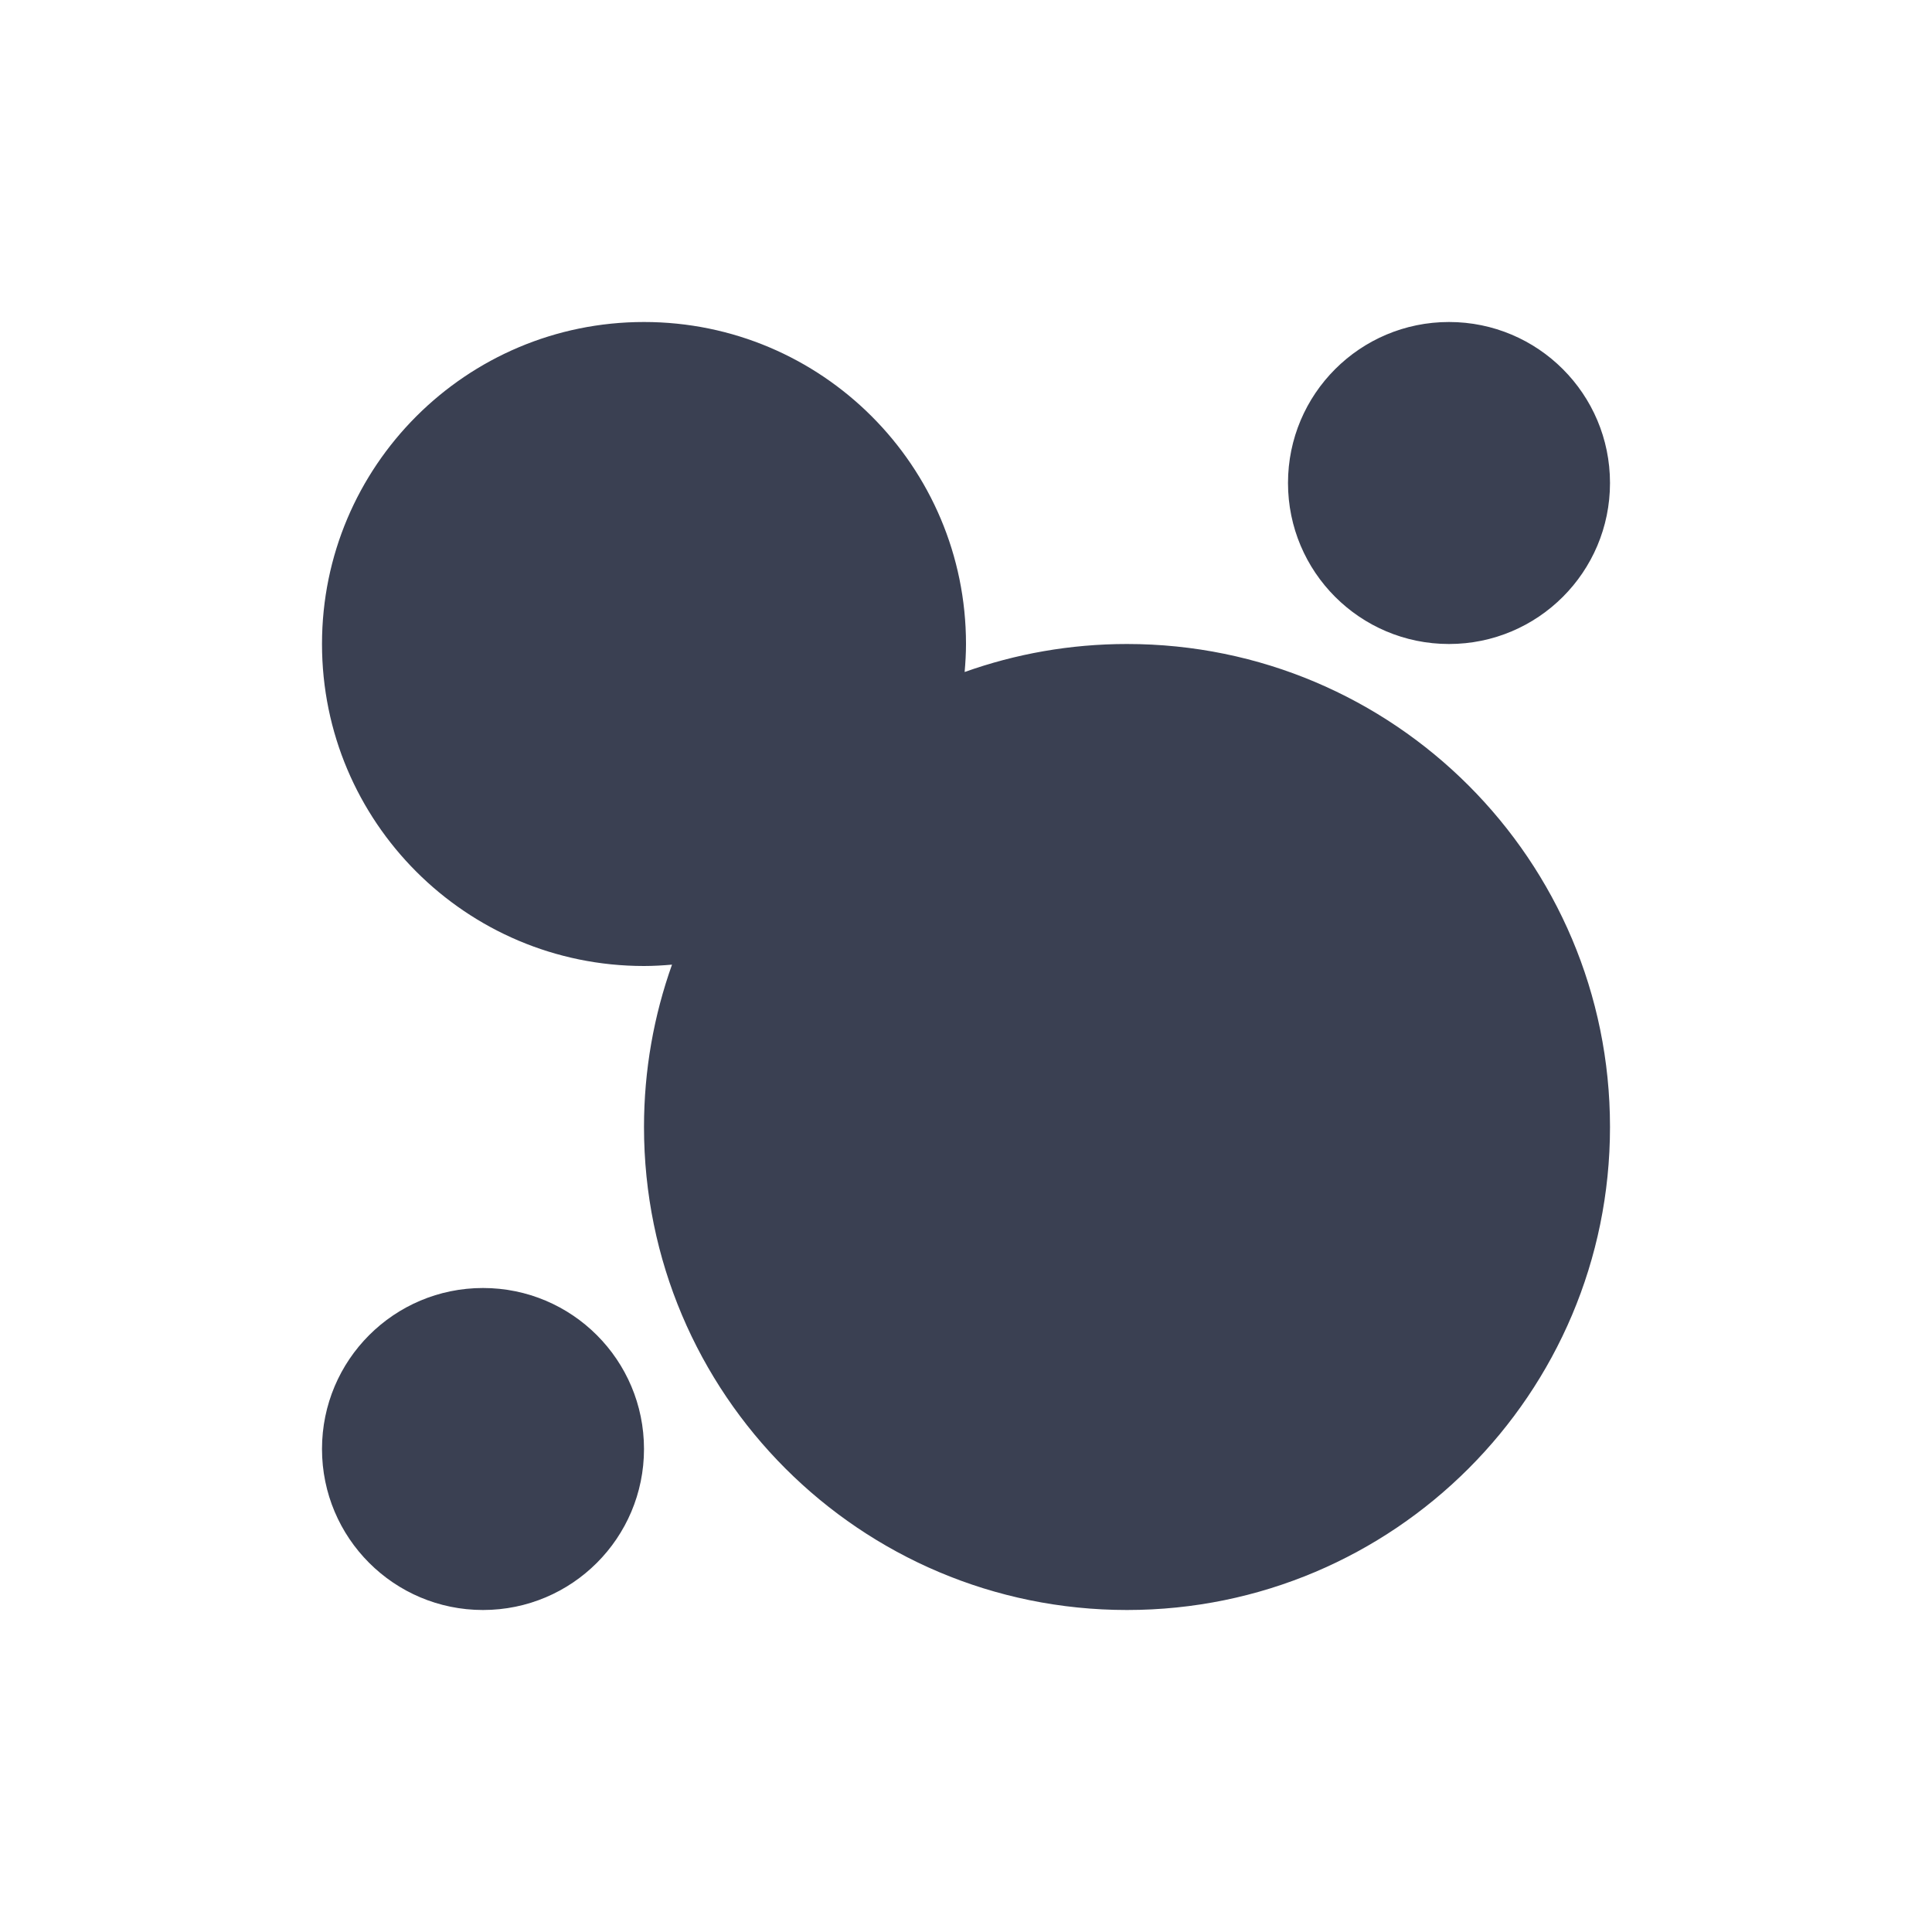 <svg width="24" height="24" viewBox="0 0 24 24" fill="none" xmlns="http://www.w3.org/2000/svg">
<path d="M6 16C7.105 16 8 16.895 8 18C8 19.105 7.105 20 6 20C4.895 20 4 19.105 4 18C4 16.895 4.895 16 6 16ZM8 4C10.209 4 12 5.791 12 8C12 8.117 11.993 8.233 11.983 8.348C12.614 8.123 13.293 8 14 8C17.314 8 20 10.686 20 14C20 17.314 17.314 20 14 20C10.686 20 8 17.314 8 14C8 13.293 8.123 12.614 8.348 11.983C8.233 11.993 8.117 12 8 12C5.791 12 4 10.209 4 8C4 5.791 5.791 4 8 4ZM18 4C19.105 4 20 4.895 20 6C20 7.105 19.105 8 18 8C16.895 8 16 7.105 16 6C16 4.895 16.895 4 18 4Z" fill="#3A4052"/>
</svg>
